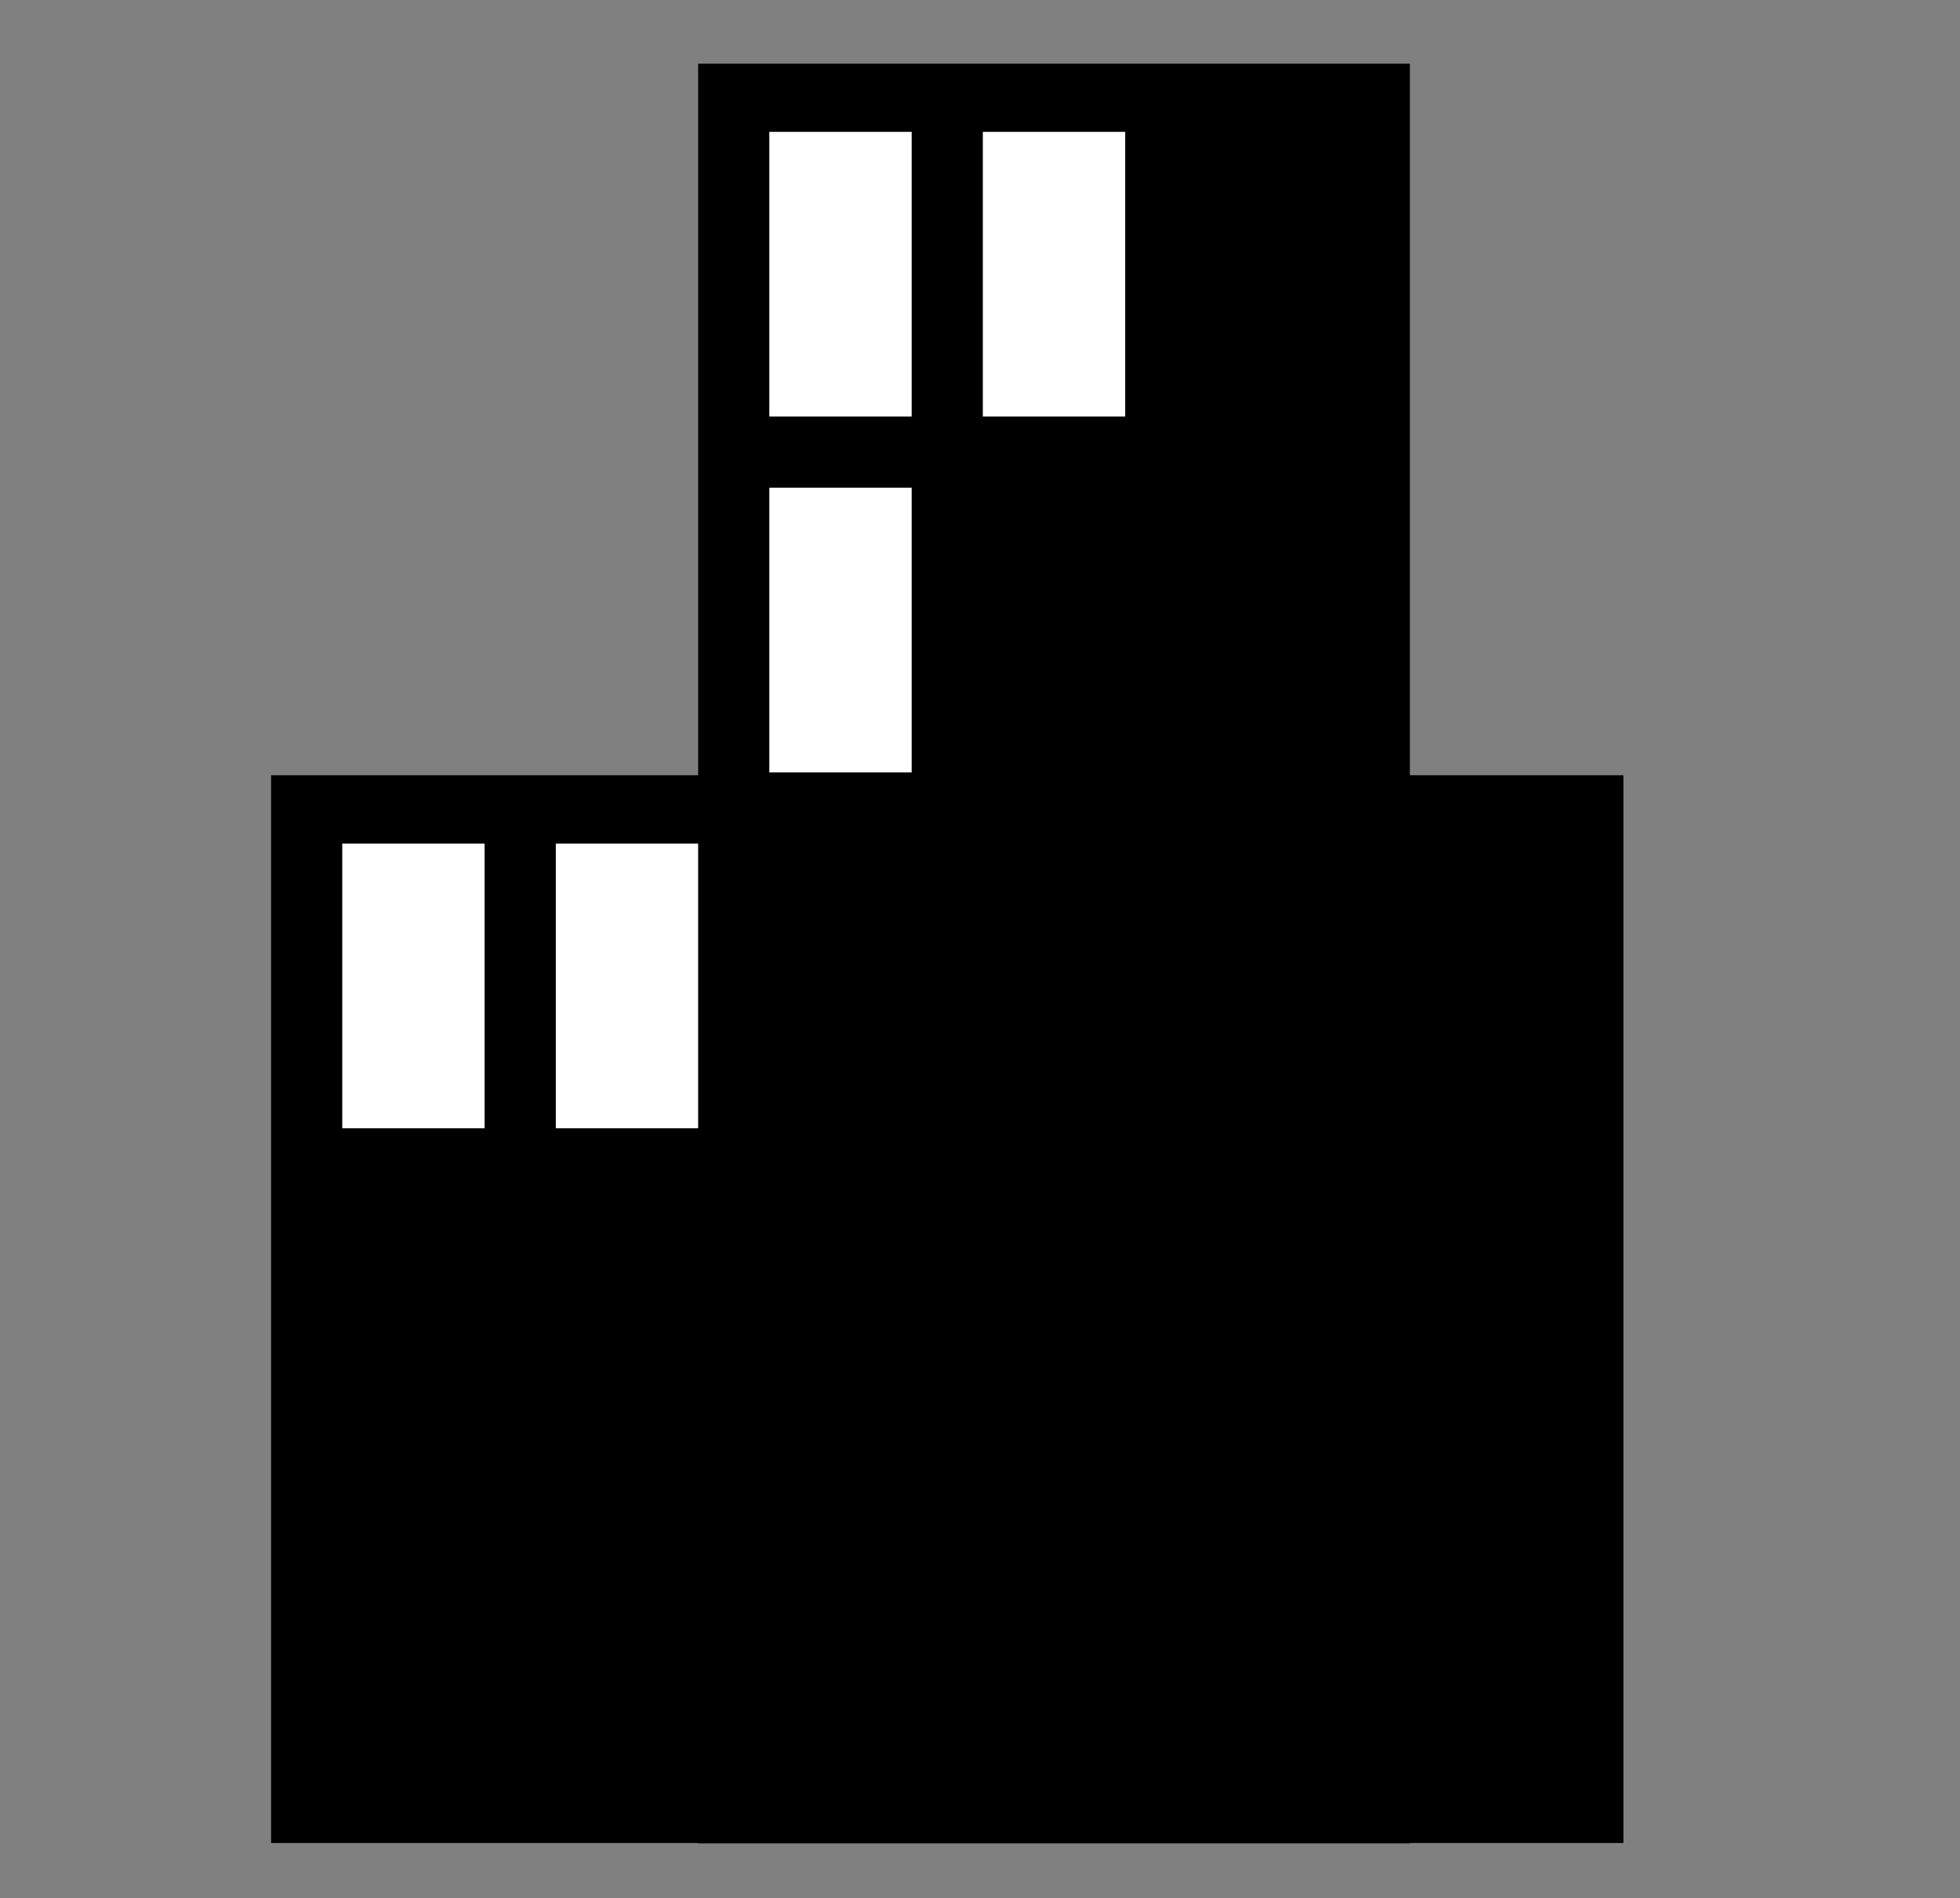 <?xml version="1.0" encoding="UTF-8" standalone="no"?>
<!DOCTYPE svg PUBLIC "-//W3C//DTD SVG 1.1//EN" "http://www.w3.org/Graphics/SVG/1.1/DTD/svg11.dtd">
<svg width="100%" height="100%" viewBox="0 0 1301 1260" version="1.1" xmlns="http://www.w3.org/2000/svg" xmlns:xlink="http://www.w3.org/1999/xlink" xml:space="preserve" xmlns:serif="http://www.serif.com/" style="fill-rule:evenodd;clip-rule:evenodd;stroke-linejoin:round;stroke-miterlimit:2;">
    <rect x="0" y="0" width="1301" height="1260" fill="#808080" stroke="none"/>
    <g transform="matrix(1,0,0,1,-4261,-5629)">
        <g transform="matrix(1,0,0,1.692,8.6402e-12,-3921.15)">
            <rect x="4724.41" y="5669.29" width="472.441" height="698.196"/>
        </g>
        <g transform="matrix(0.95,0,0,1.765,177.165,-5113.48)">
            <rect x="4488.19" y="6377.95" width="944.882" height="401.575"/>
        </g>
        <rect x="4771.65" y="5716.53" width="94.488" height="188.976" style="fill:white;"/>
        <g transform="matrix(1,0,0,1,141.732,0)">
            <rect x="4771.65" y="5716.53" width="94.488" height="188.976" style="fill:white;"/>
        </g>
        <g transform="matrix(1,0,0,1,-141.732,472.441)">
            <rect x="4771.65" y="5716.53" width="94.488" height="188.976" style="fill:white;"/>
        </g>
        <g transform="matrix(1,0,0,1,-283.465,472.441)">
            <rect x="4771.65" y="5716.53" width="94.488" height="188.976" style="fill:white;"/>
        </g>
        <g transform="matrix(1,0,0,1,0,236.22)">
            <rect x="4771.65" y="5716.53" width="94.488" height="188.976" style="fill:white;"/>
        </g>
    </g>
</svg>
